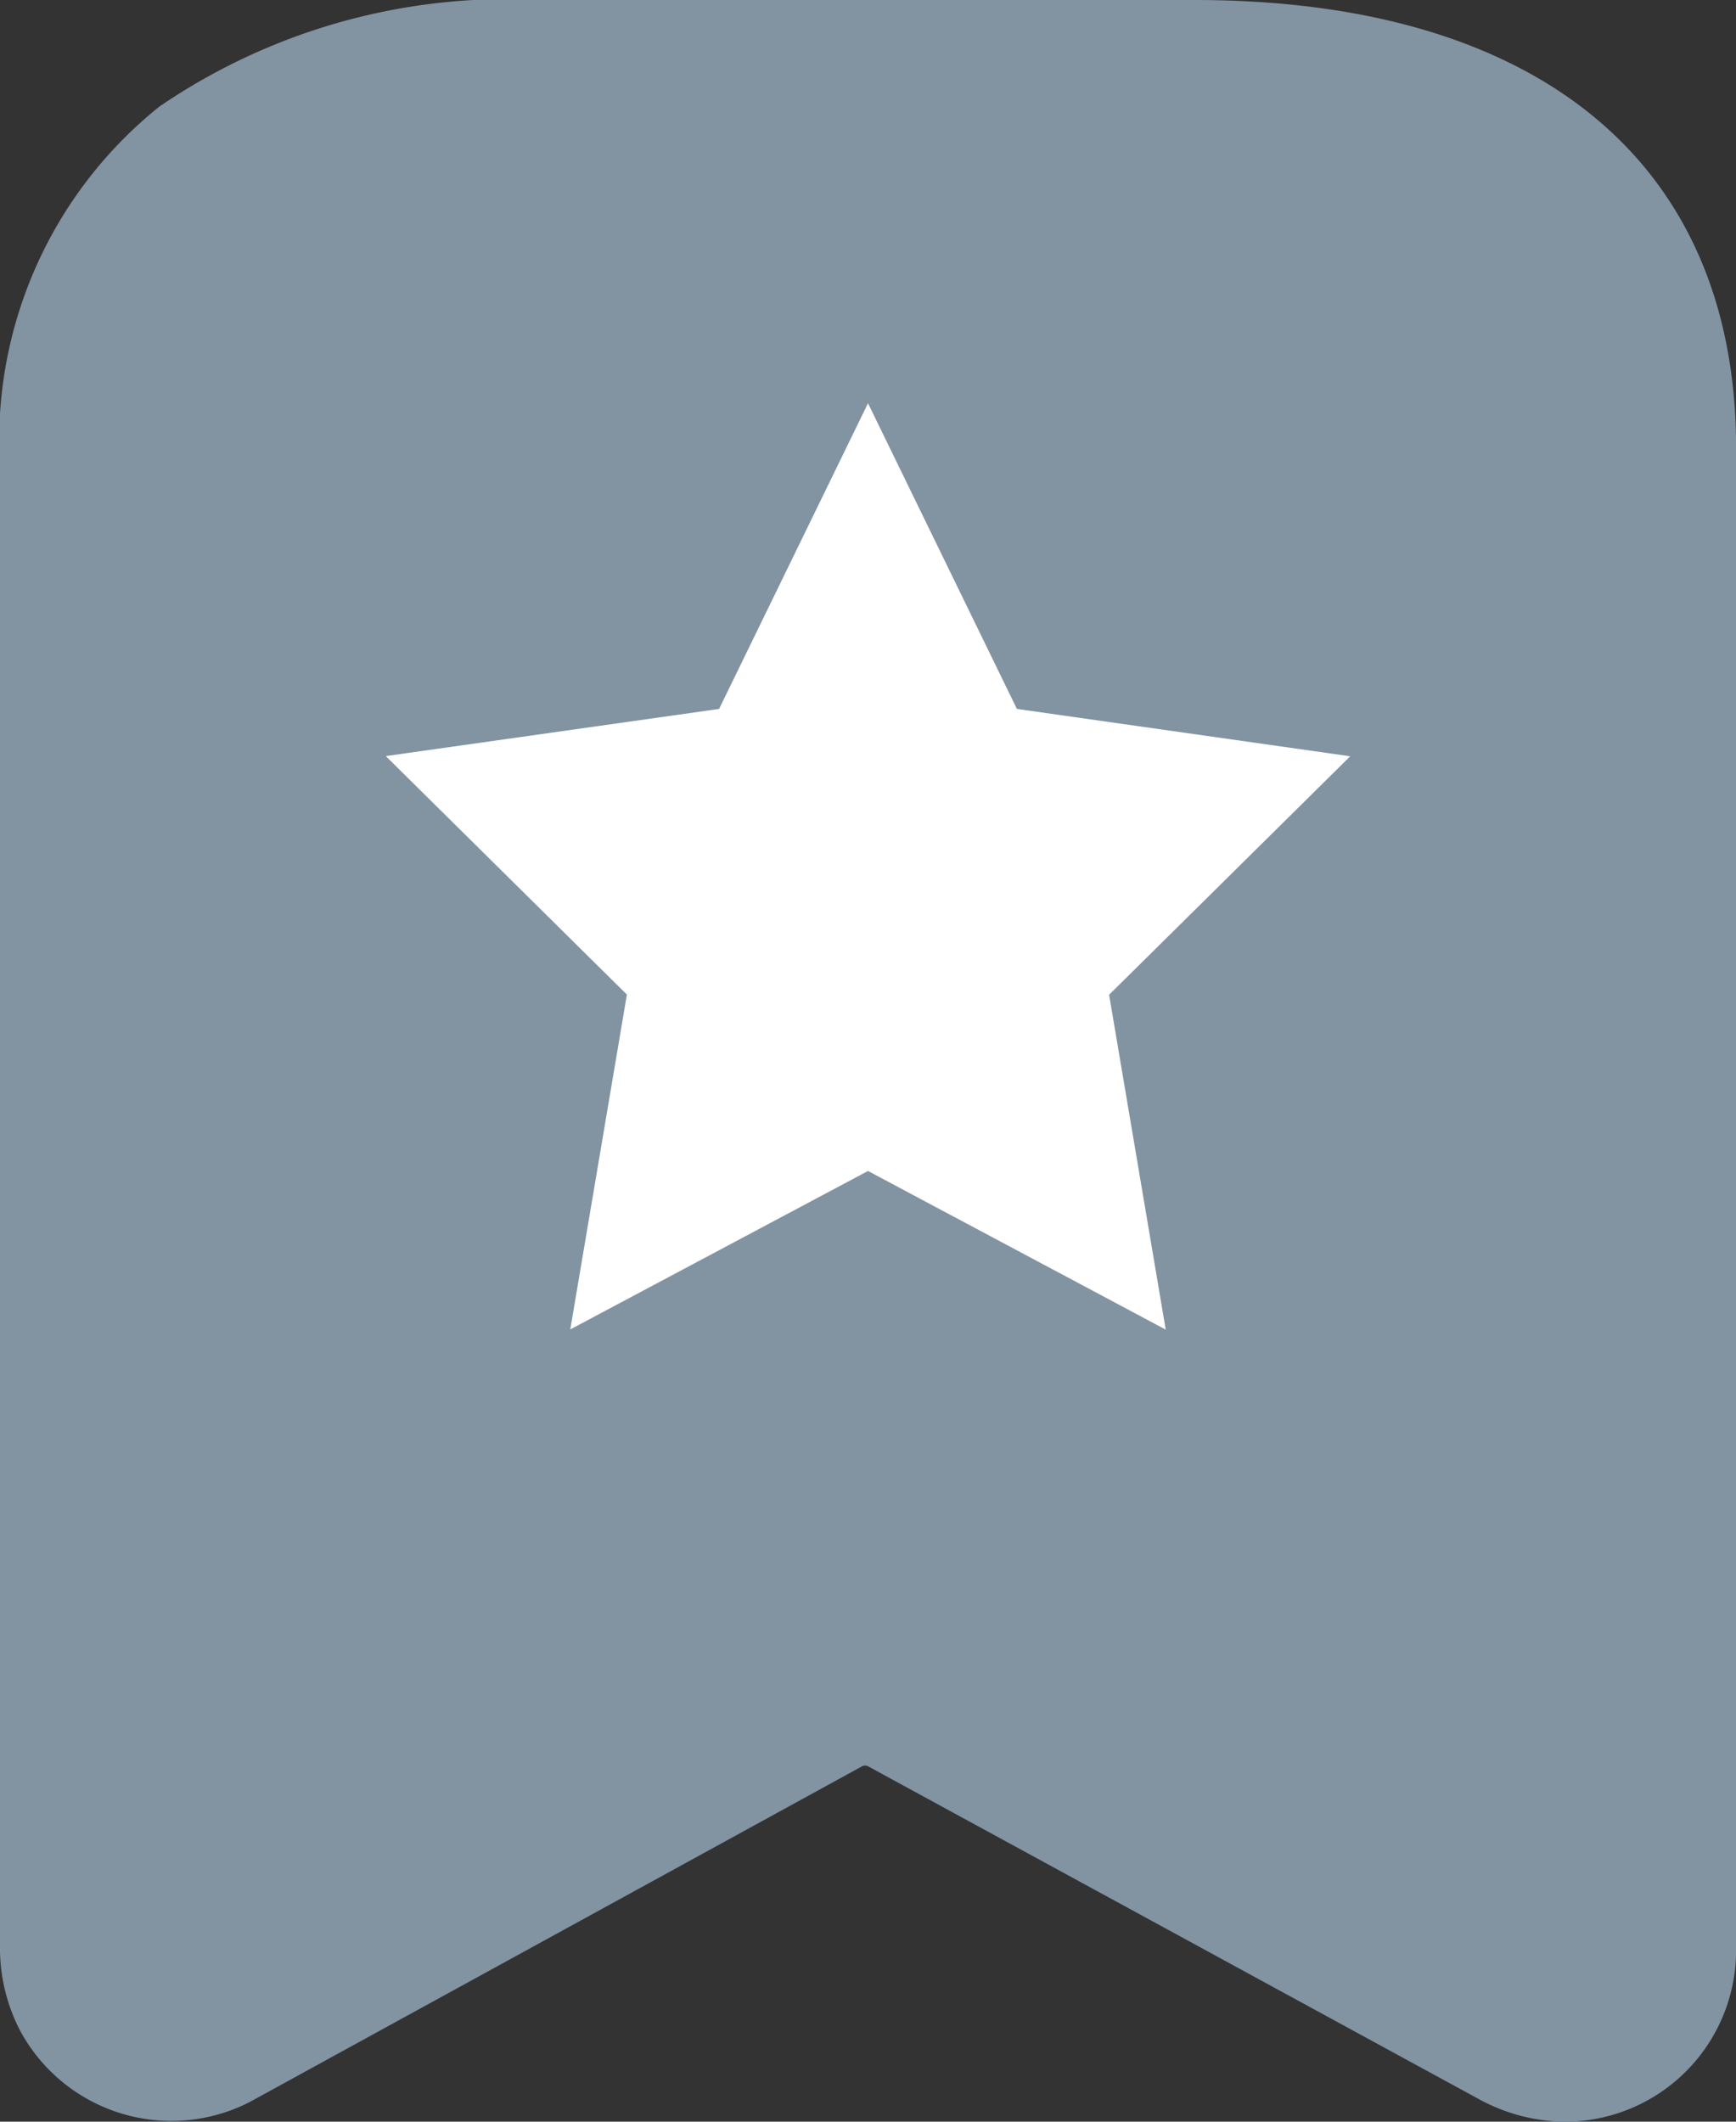 <svg xmlns="http://www.w3.org/2000/svg" width="18" height="22" viewBox="0 0 18 22">
  <rect x="0" y="0" width="18" height="22" fill="#333333" stroke="none"/>
  <g id="그룹_31585" data-name="그룹 31585" transform="translate(-219 -217)">
    <g id="그룹_31578" data-name="그룹 31578" transform="translate(219 217)">
      <path id="패스_46391" data-name="패스 46391" d="M16.271,22.028H16.26a1.889,1.889,0,0,1-.829-.207l-.016-.008-6.37-3.471a.067.067,0,0,0-.059,0L2.659,21.811l-.014.008a1.782,1.782,0,0,1-2.378-.712l-.01-.018a1.861,1.861,0,0,1-.211-.828s0-.008,0-.012V4.868A4.435,4.435,0,0,1,1.7,1.132,6.4,6.4,0,0,1,5.661.028h6.771c3.568,0,5.615,1.693,5.615,4.644V20.248a1.777,1.777,0,0,1-1.775,1.78Zm-7.254-5.16Z" transform="translate(-0.046 -0.028)" fill="#8293a2"/>
    </g>
    <path id="패스_46402" data-name="패스 46402" d="M14.02,6.33,15.564,9.5l3.456.491-2.5,2.473.587,3.472L14.02,14.291l-3.087,1.643.587-3.472L9.02,9.989,12.476,9.5Z" transform="translate(213.98 214.851)" fill="#fff"/>
  </g>
</svg>
